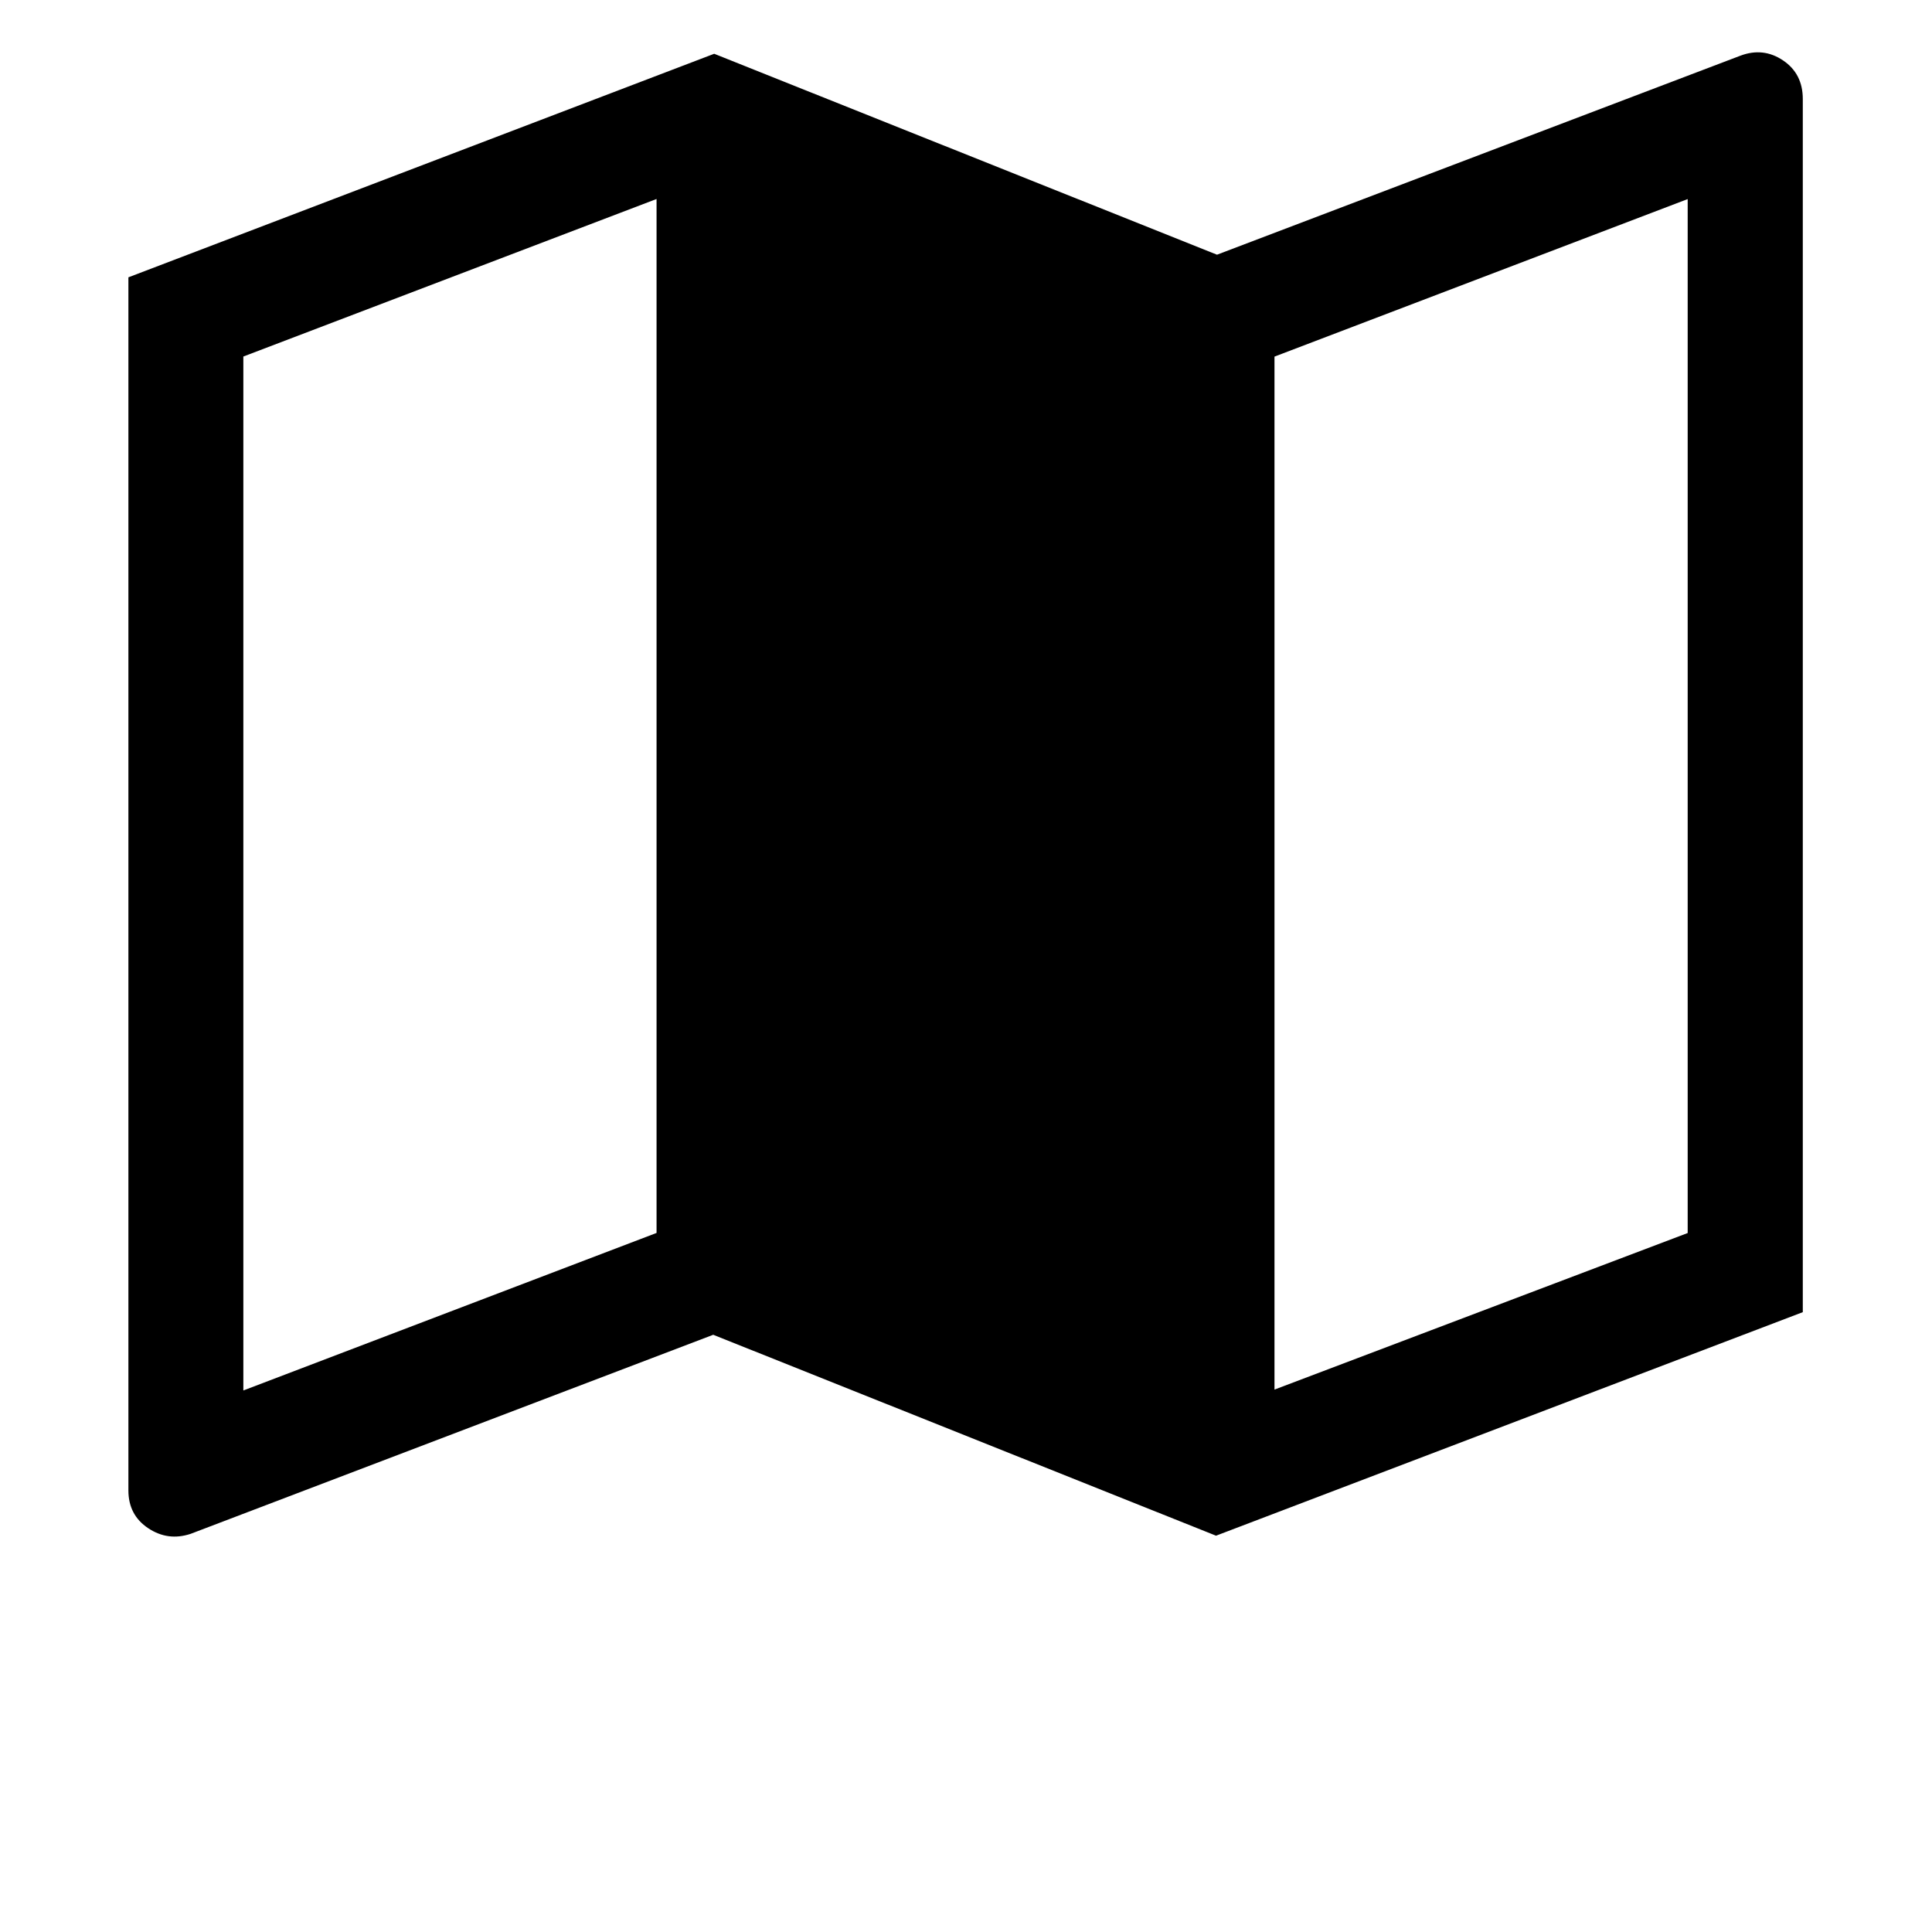 <?xml version="1.0" encoding="utf-8"?>
<!-- Generator: Adobe Illustrator 16.0.4, SVG Export Plug-In . SVG Version: 6.00 Build 0)  -->
<!DOCTYPE svg PUBLIC "-//W3C//DTD SVG 1.1//EN" "http://www.w3.org/Graphics/SVG/1.1/DTD/svg11.dtd">
<svg version="1.1" id="Layer_1" xmlns="http://www.w3.org/2000/svg" xmlns:xlink="http://www.w3.org/1999/xlink" x="0px" y="0px"
	 width="24px" height="24px" viewBox="0 0 24 24" enable-background="new 0 0 24 24" xml:space="preserve">
<g transform="matrix(1 0 0 -1 0 1638)">
	<path d="M15.832,1620.738l5.133,1.945v12.844l-5.133-1.957V1620.738z M3.023,1620.727l5.133,1.957v12.844l-5.133-1.957V1620.727z
		 M22.395,1636.77v-15.07l-7.289-2.777l-6.246,2.496l-6.492-2.473c-0.188-0.062-0.363-0.039-0.527,0.07s-0.246,0.266-0.246,0.469
		v15.07l7.277,2.777l6.246-2.496l6.504,2.473c0.188,0.07,0.363,0.051,0.527-0.059S22.395,1636.98,22.395,1636.77z"/>
</g>
</svg>
